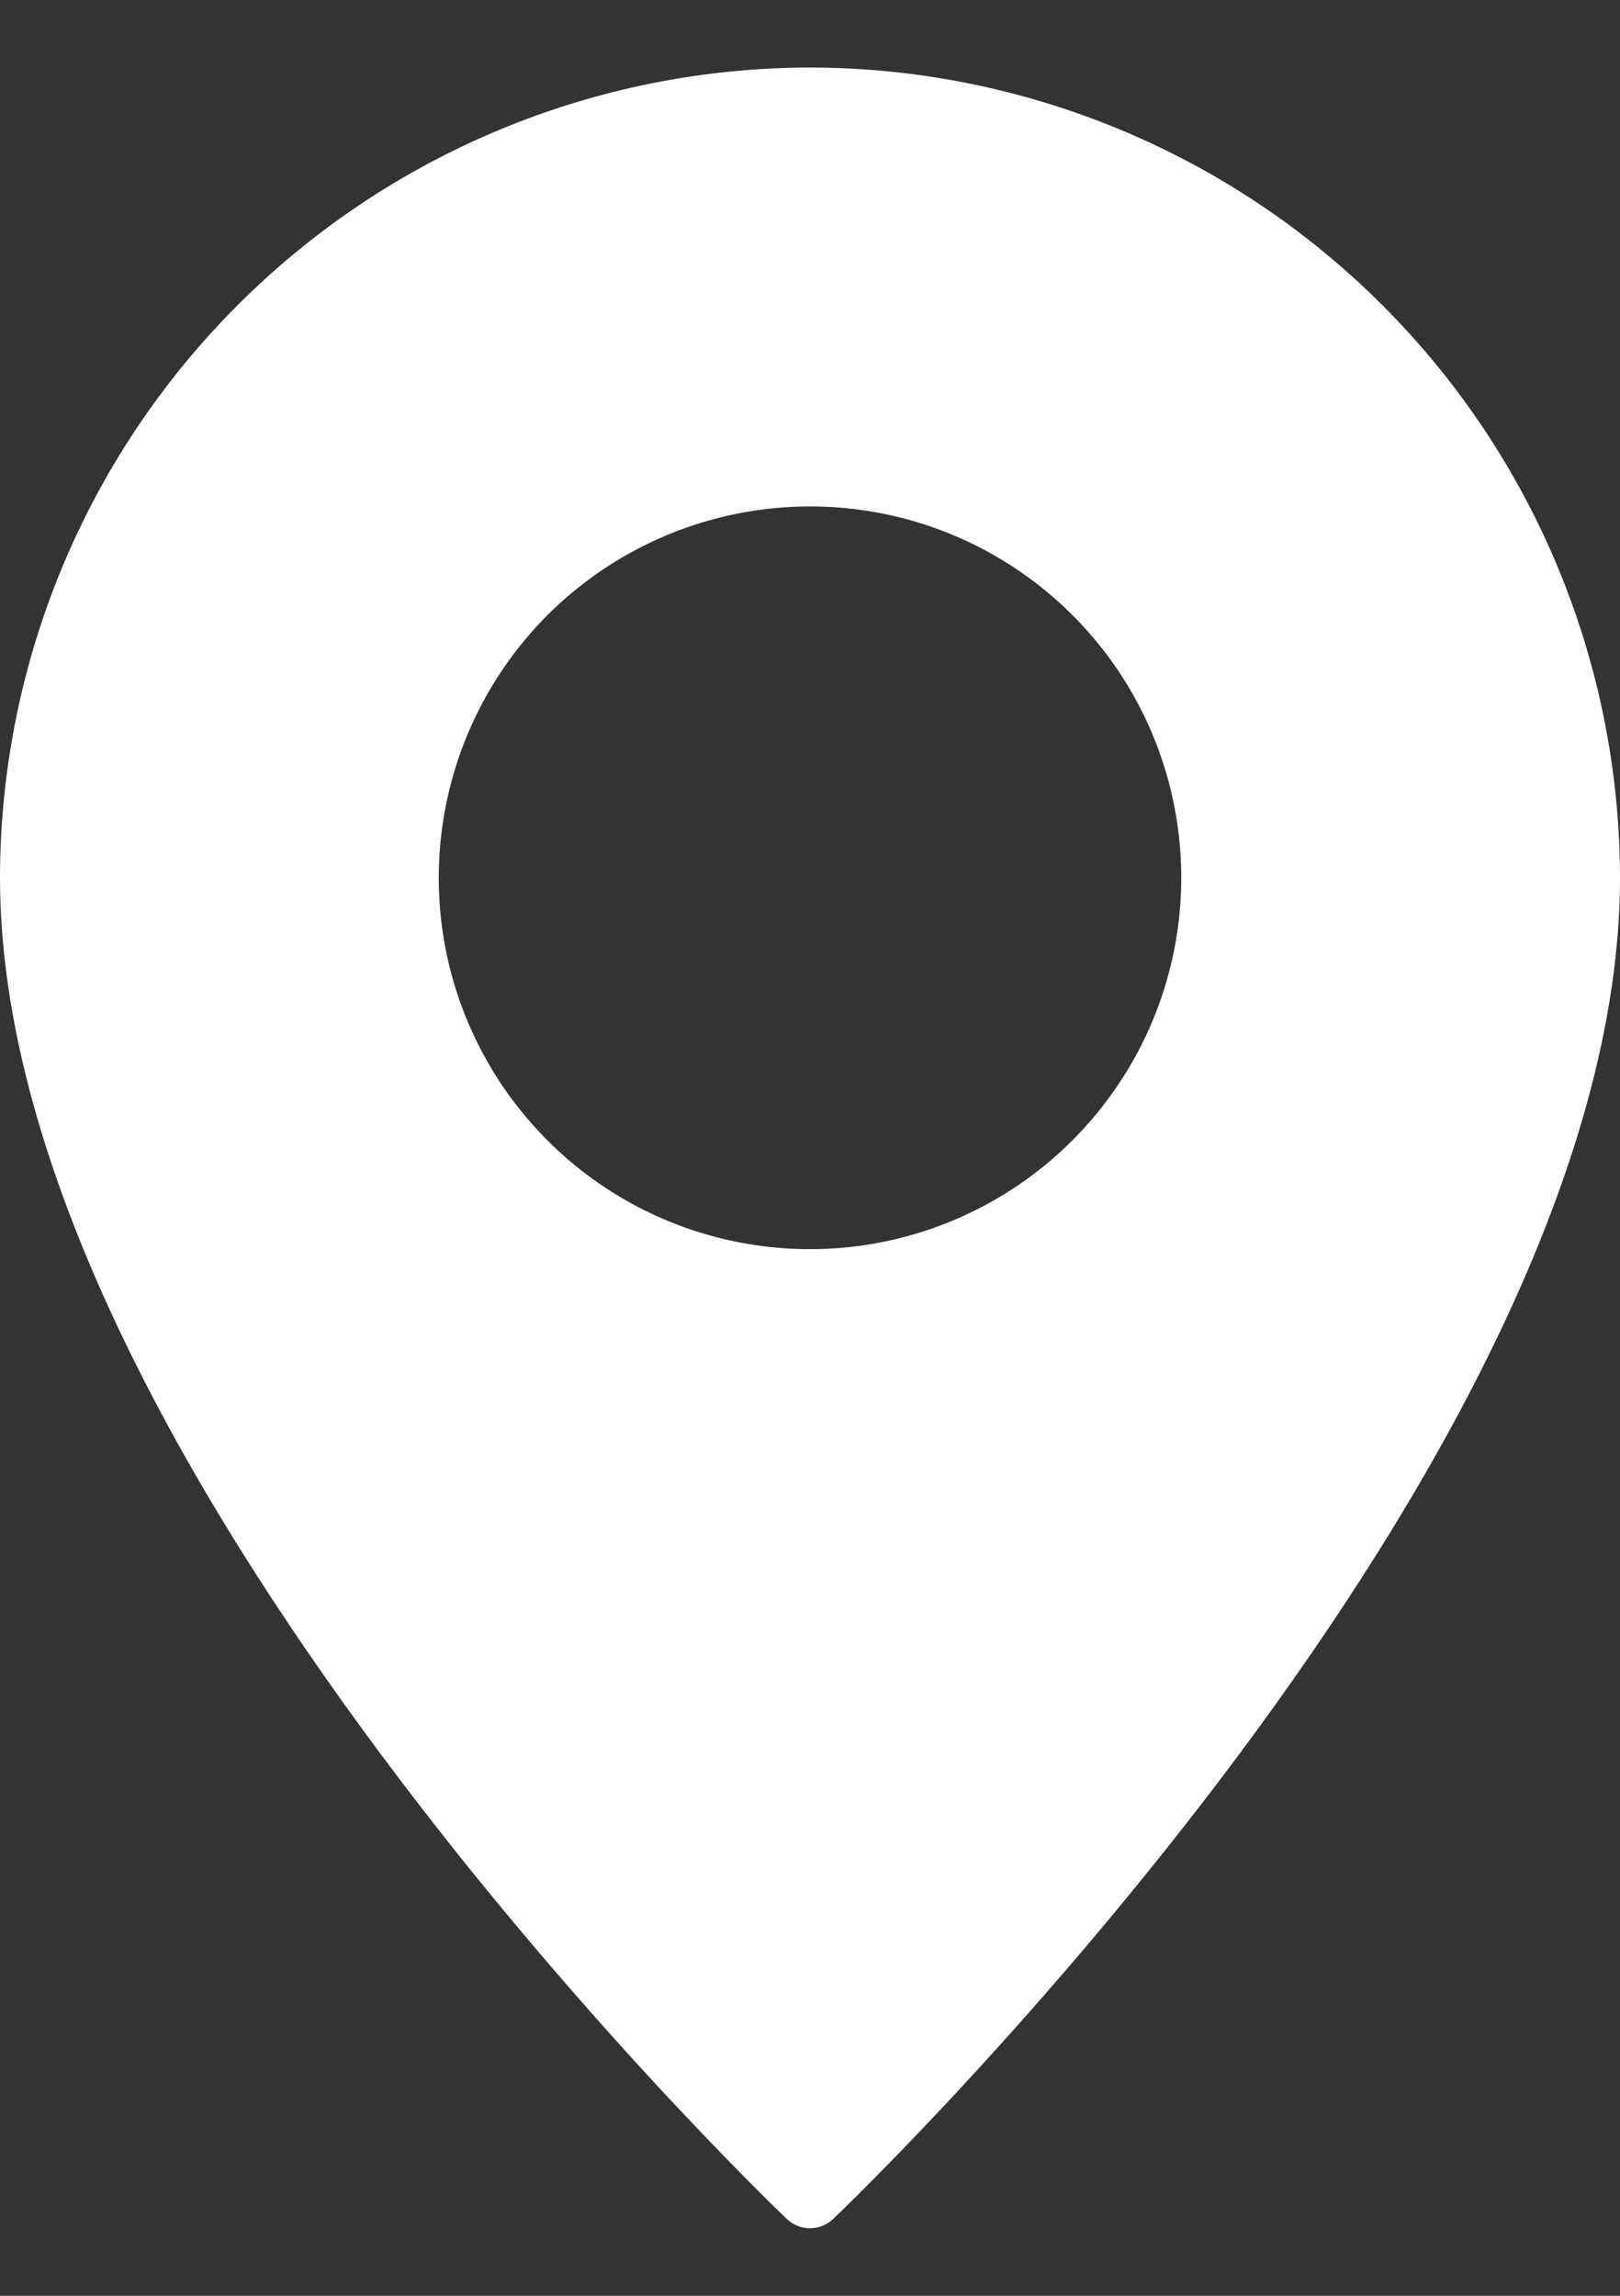 <svg width="12" height="17" viewBox="0 0 12 17" fill="none" xmlns="http://www.w3.org/2000/svg">
<rect x="0" y="0" width="12" height="17" fill="#333333" stroke="none"/>
<path d="M6 0.5C4.409 0.502 2.884 1.135 1.76 2.26C0.635 3.384 0.002 4.909 0 6.5C0 10.807 5.59 16.203 5.827 16.43C5.874 16.475 5.936 16.5 6 16.5C6.064 16.5 6.126 16.475 6.173 16.43C6.41 16.203 12 10.807 12 6.5C11.998 4.909 11.365 3.384 10.24 2.26C9.116 1.135 7.591 0.502 6 0.5ZM6 9.25C5.456 9.25 4.924 9.089 4.472 8.787C4.02 8.484 3.667 8.055 3.459 7.552C3.251 7.05 3.197 6.497 3.303 5.963C3.409 5.43 3.671 4.94 4.055 4.555C4.44 4.171 4.93 3.909 5.463 3.803C5.997 3.697 6.55 3.751 7.052 3.959C7.555 4.167 7.984 4.52 8.287 4.972C8.589 5.424 8.75 5.956 8.75 6.5C8.75 7.229 8.46 7.928 7.944 8.444C7.428 8.96 6.729 9.25 6 9.25Z" fill="white"/>
</svg>
